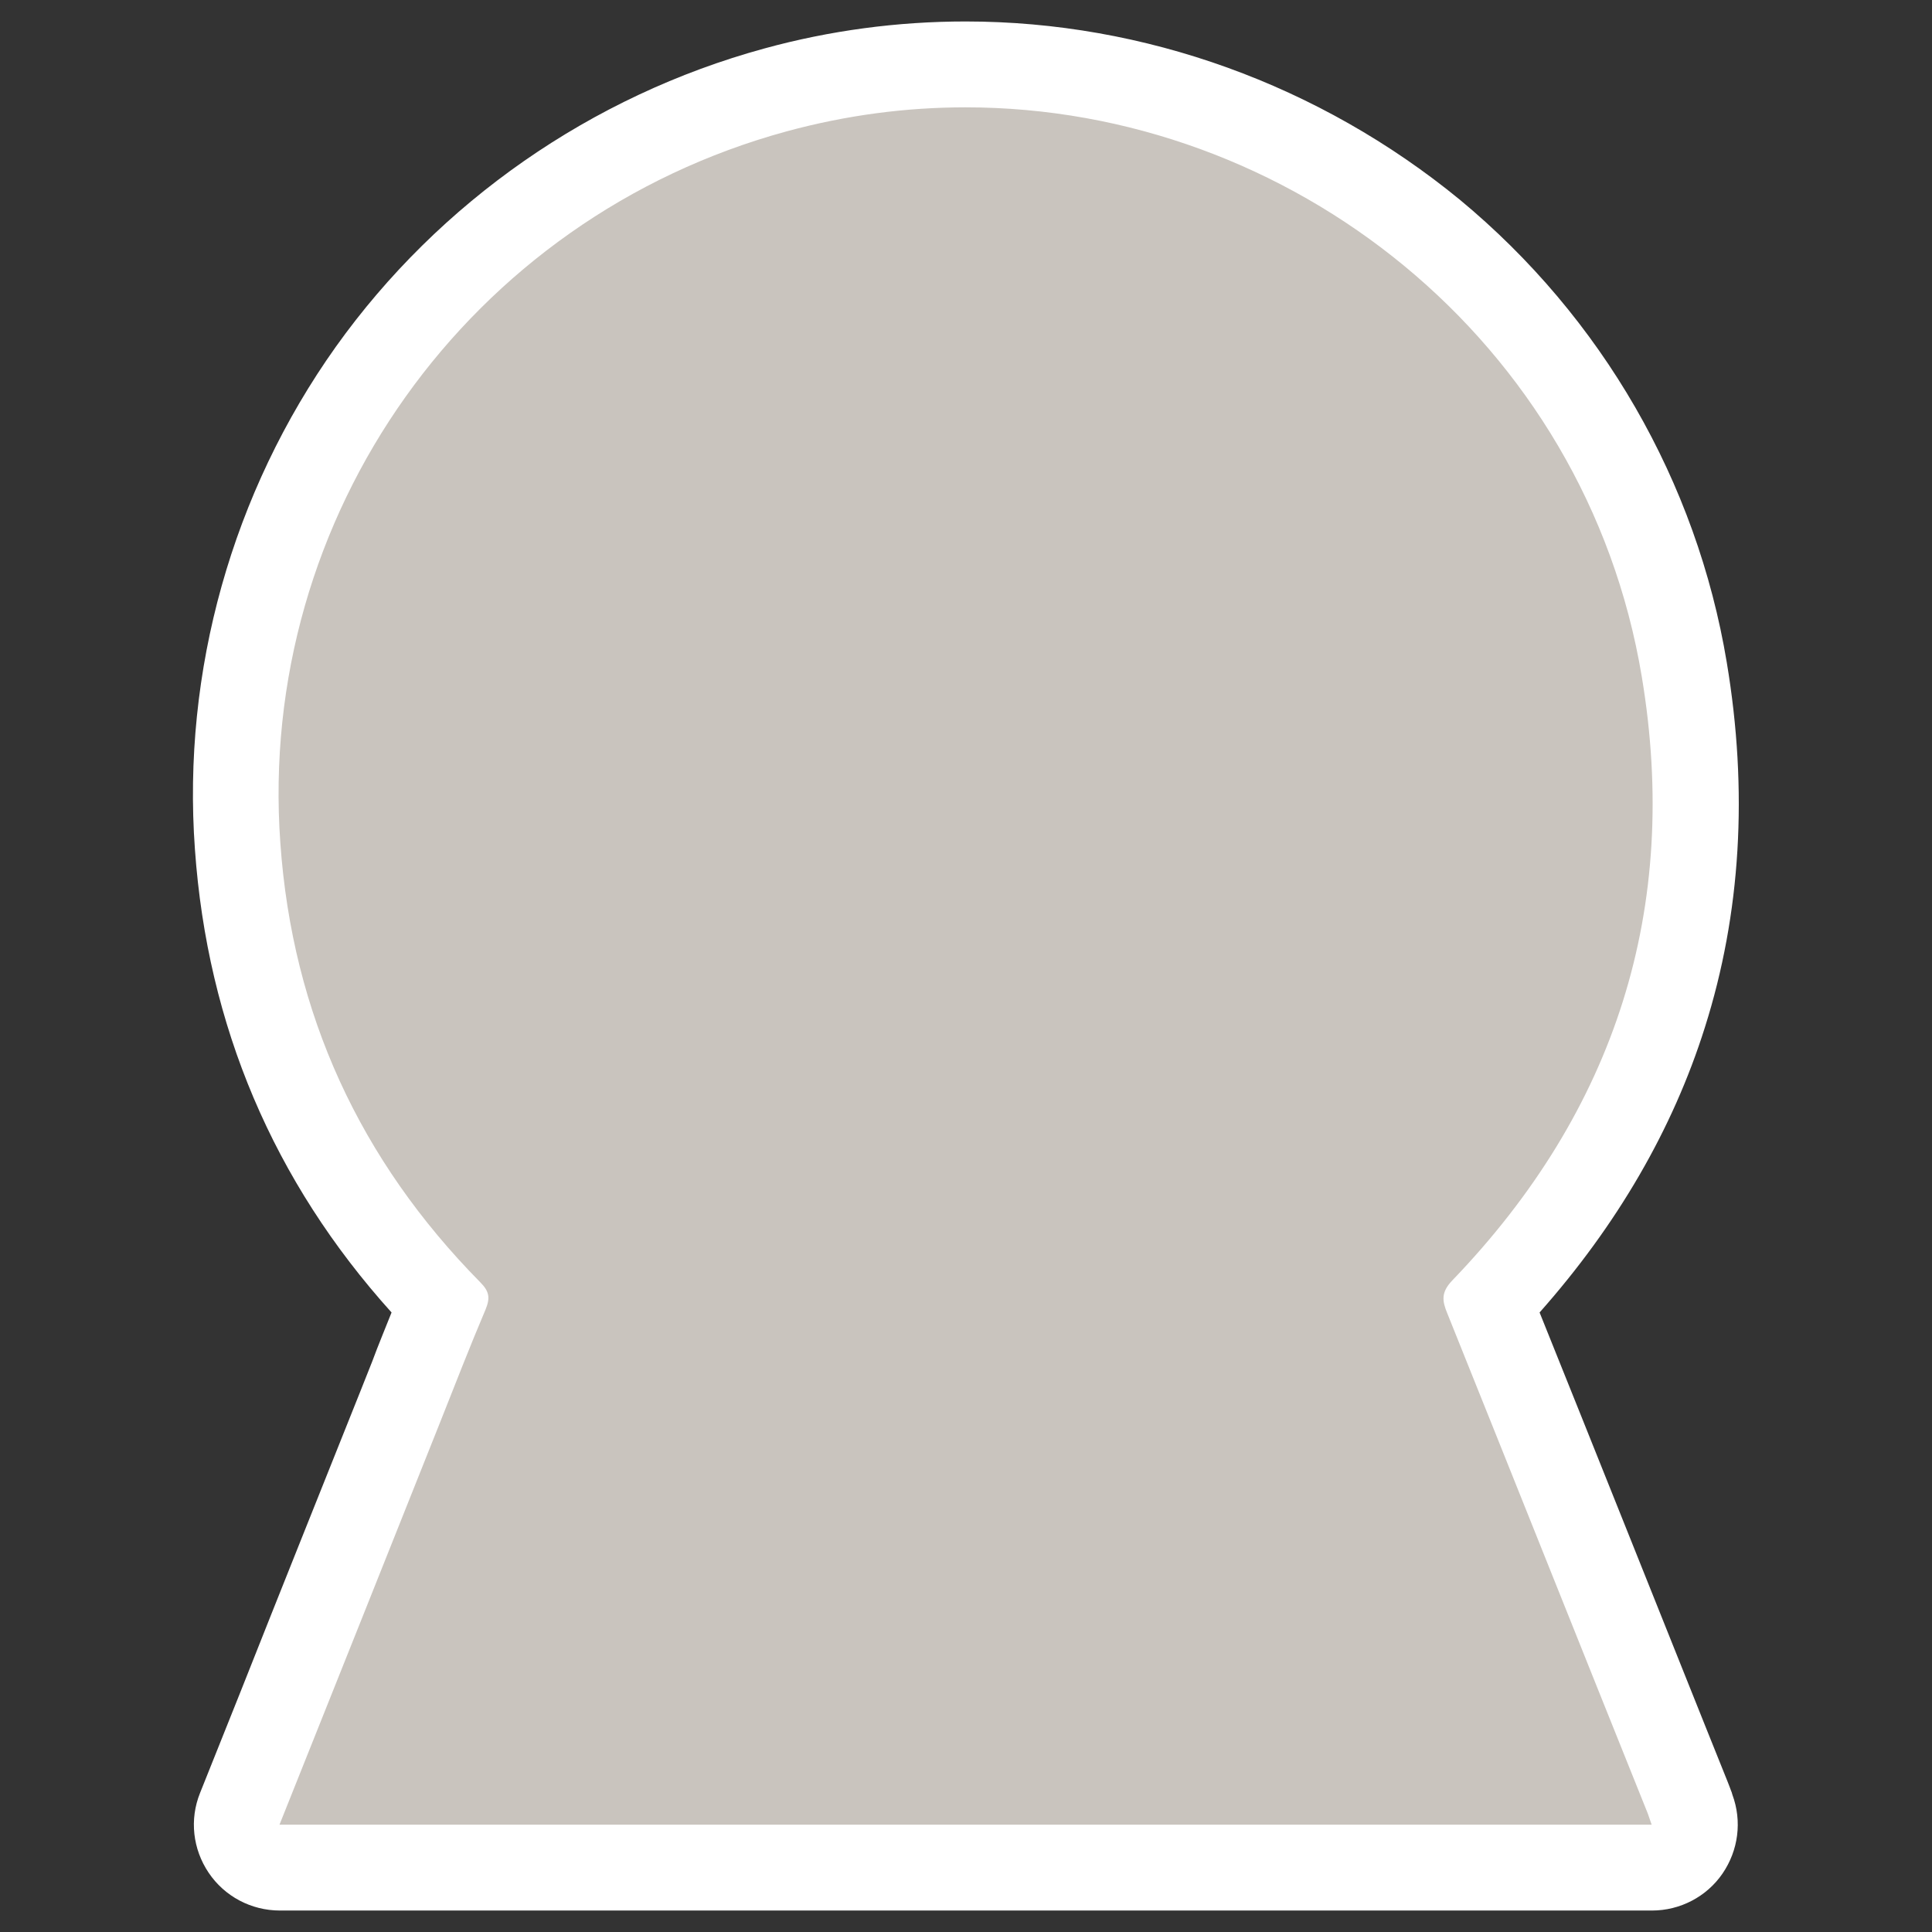 <?xml version="1.0" encoding="utf-8"?>
<!-- Generator: Adobe Illustrator 28.0.0, SVG Export Plug-In . SVG Version: 6.00 Build 0)  -->
<svg version="1.1" id="funkei" xmlns="http://www.w3.org/2000/svg" xmlns:xlink="http://www.w3.org/1999/xlink" x="0px" y="0px"
	 viewBox="0 0 450 450" style="enable-background:new 0 0 450 450;" xml:space="preserve">
<rect x="0" y="0" width="450" height="450" fill="#333333" stroke="none"/>
<style type="text/css">
	.st0{fill:#C9C4BE;}
	.st1{fill:#FFFFFF;}
</style>
<g id="hotategaigatakofun">
	<path class="st0" d="M65.1,435c-3.3,0-6.4-1.6-8.3-4.4s-2.2-6.2-1-9.3l37.4-93.7c0.9-2.3,1.8-4.6,2.7-6.8
		c2.2-5.6,4.5-11.4,6.9-17.1C74.2,273.9,58.2,238,55.3,197.2c-2.8-39.2,8.2-78.4,31-110.5c22.8-32,56.3-55.3,94.3-65.7
		c14.5-4,29.4-6,44.3-6c39.4,0,77.9,13.9,108.6,39.3c31.3,25.9,52.2,62,58.8,101.7c9.3,56.2-5.9,105.9-45.3,147.6
		c13.7,34.2,27.7,69,41.1,102.7l5,12.4c0.2,0.6,0.4,1.1,0.7,1.8c0.1,0.3,0.2,0.7,0.4,1.1c1.1,3.1,0.7,6.5-1.2,9.2s-4.9,4.3-8.2,4.3
		L65.1,435L65.1,435z"/>
	<g>
		<path class="st1" d="M224.9,25c75.6,0,144.5,54.4,157.5,132.6c9,53.9-6.1,101.1-44.1,140.6c-2.7,2.8-2.4,4.8-1.2,7.7
			c15.6,38.8,31.1,77.7,46.7,116.5c0.3,0.8,0.5,1.5,0.9,2.6c-106.5,0-212.8,0-319.6,0c12.6-31.5,25-62.6,37.4-93.7
			c3.5-8.8,6.9-17.6,10.6-26.3c1.1-2.7,0.9-4.2-1.3-6.4c-27.9-28.3-43.7-62.4-46.5-102.2c-5.5-76.3,43.9-145.6,117.9-165.8
			C197.2,26.8,211.1,25,224.9,25 M224.9,5v20V5c-15.8,0-31.6,2.1-46.9,6.3c-40.2,11-75.7,35.7-99.8,69.5
			c-24.1,33.9-35.8,75.5-32.8,117c2.9,41.1,18.3,77.4,45.8,107.9c-1.5,3.8-3.1,7.6-4.5,11.4c-0.9,2.3-1.8,4.5-2.7,6.8
			c-9.3,23.3-18.7,46.7-28,70.2l-9.4,23.5c-2.5,6.2-1.7,13.1,2,18.6s9.9,8.8,16.6,8.8h319.6c6.5,0,12.7-3.2,16.4-8.6
			c3.7-5.4,4.6-12.2,2.3-18.4c-0.1-0.4-0.2-0.7-0.3-0.9c-0.2-0.6-0.5-1.3-0.8-2.1l-5.1-12.7c-12.7-31.7-25.7-64.3-38.7-96.6
			c18-20.3,31-42.6,38.5-66.4c8.4-26.5,10.1-55.1,5.1-85c-7-42.1-29.1-80.4-62.2-107.8C307.4,19.8,266.6,5,224.9,5L224.9,5z"/>
	</g>
</g>
</svg>

